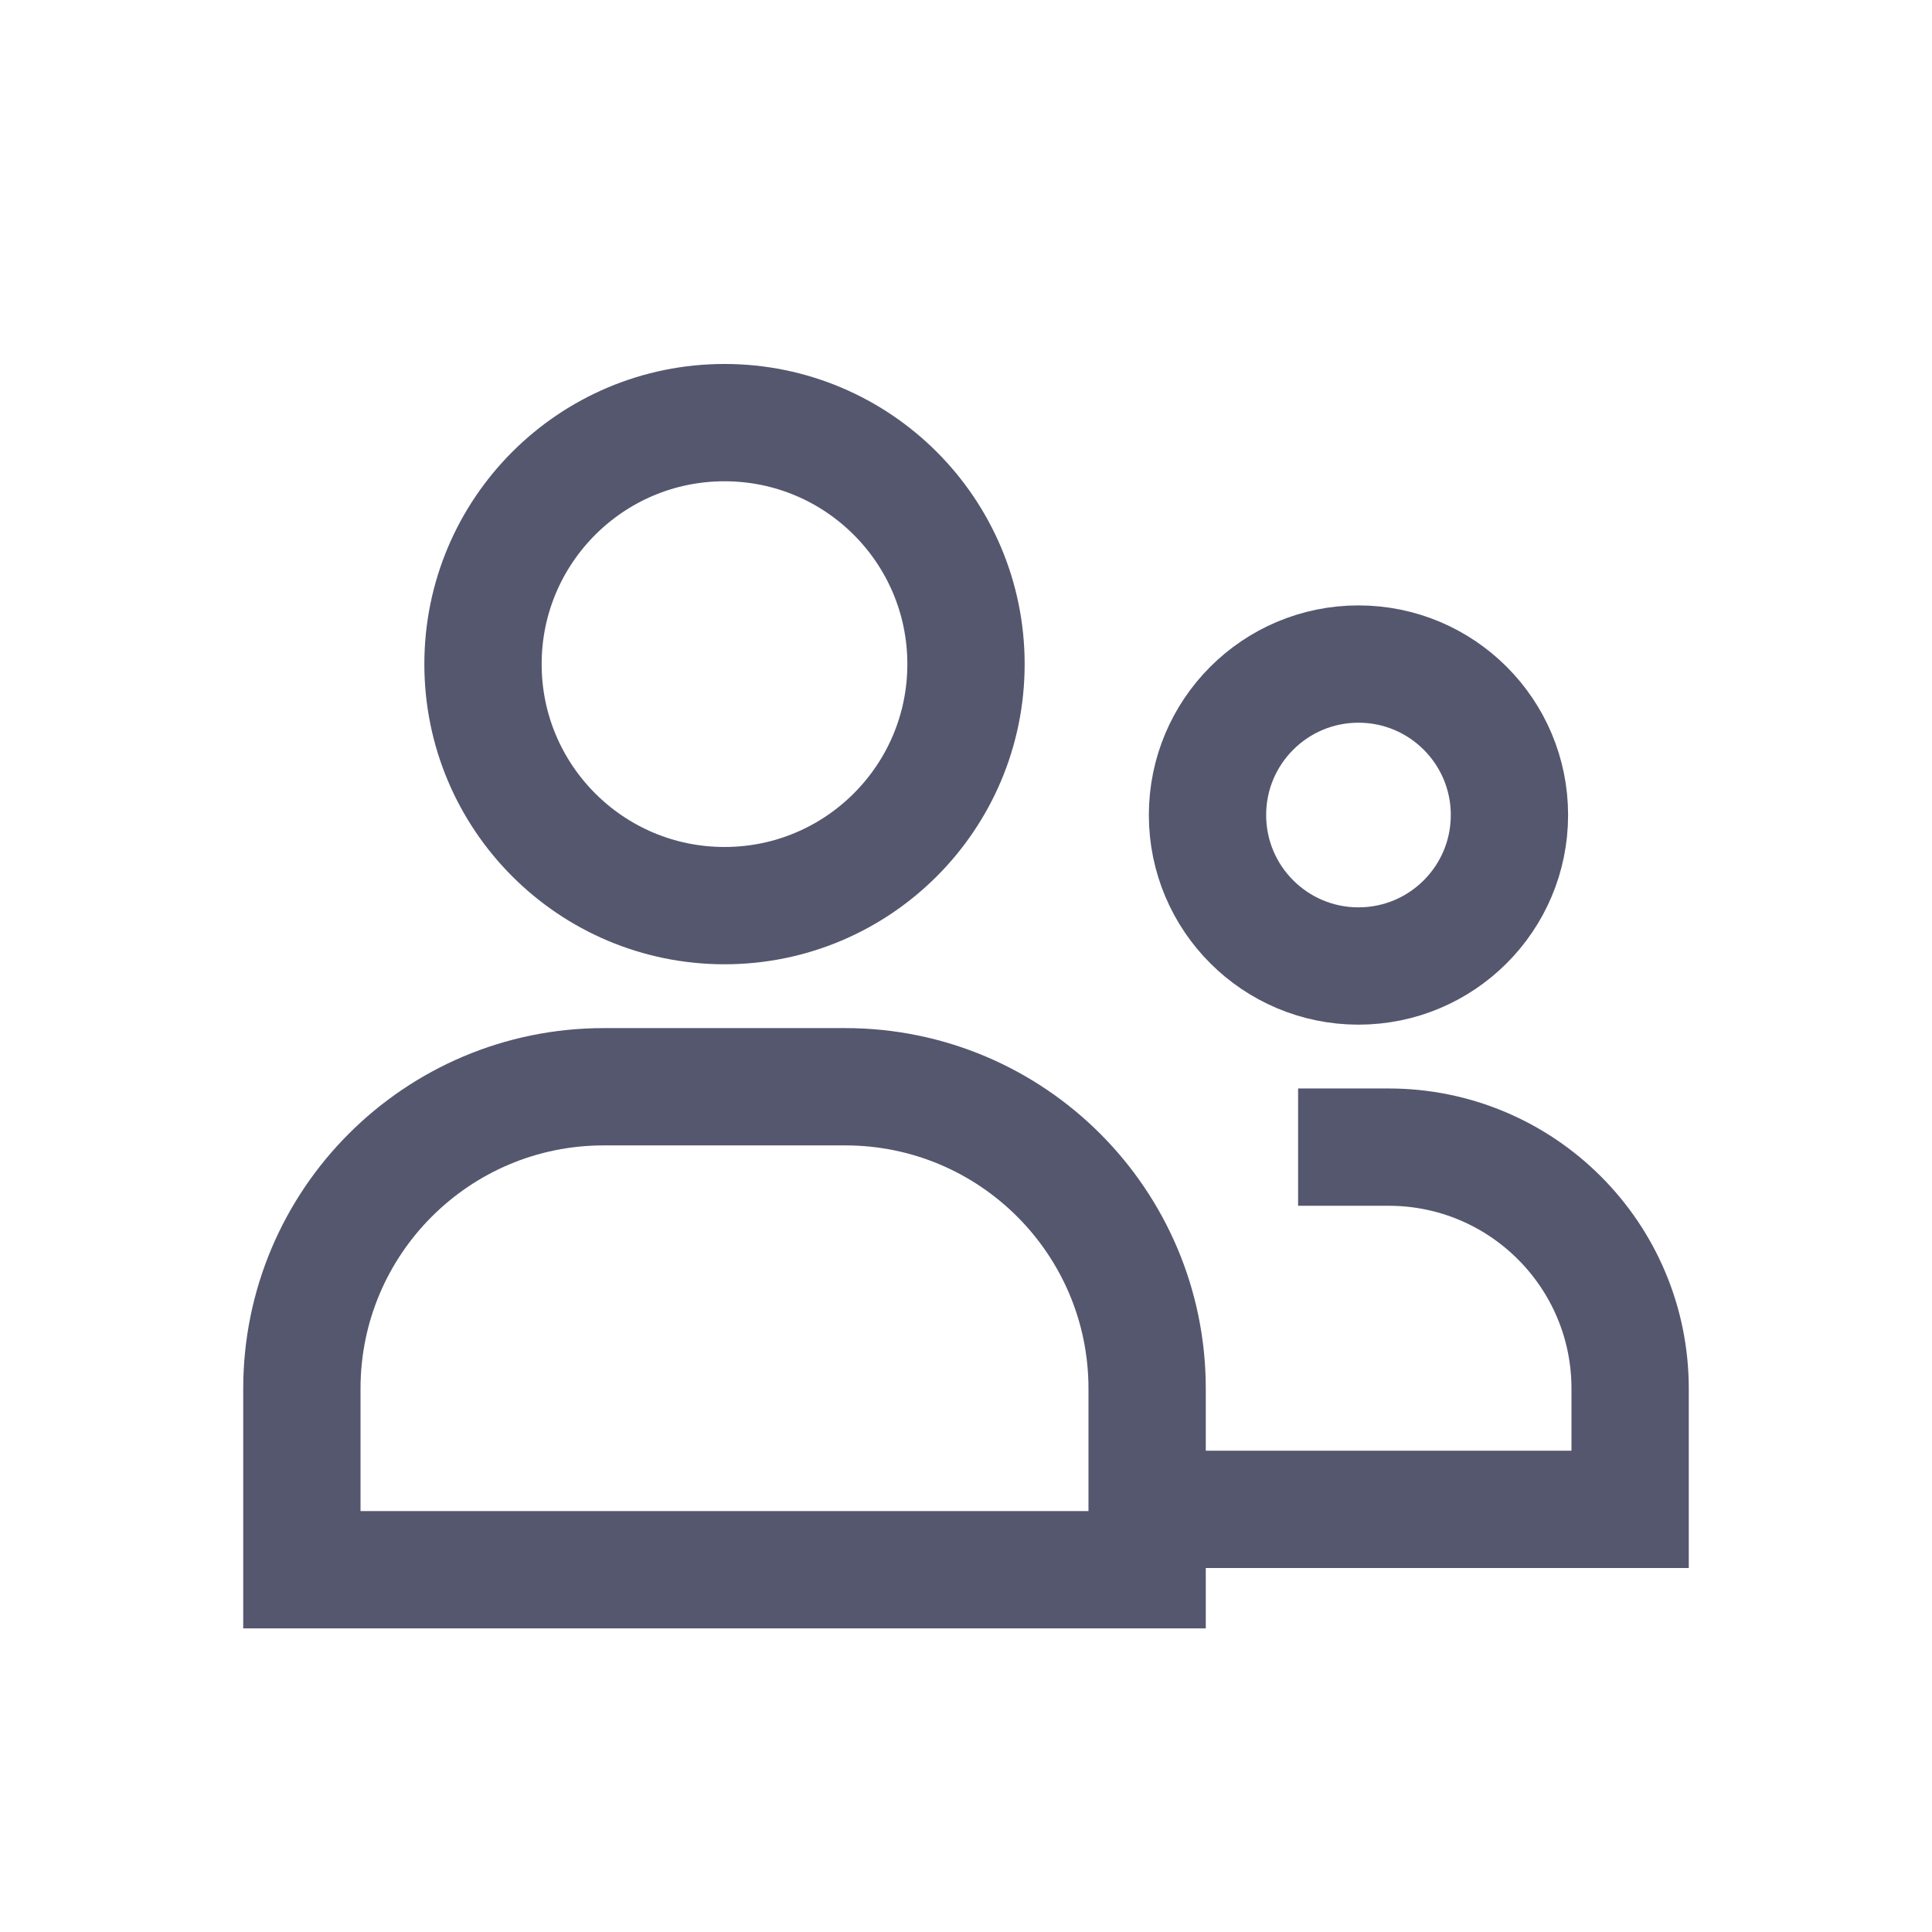 <svg width="28" height="28" viewBox="0 0 28 28" fill="none" xmlns="http://www.w3.org/2000/svg">
<circle cx="19.688" cy="11.812" r="2.188" stroke="#55576F" stroke-width="1.7"/>
<circle cx="10.5" cy="9.625" r="3.5" stroke="#55576F" stroke-width="1.7"/>
<path d="M4.375 20.125C4.375 17.709 6.334 15.75 8.75 15.75H12.25C14.666 15.75 16.625 17.709 16.625 20.125V22.75H4.375V20.125Z" stroke="#55576F" stroke-width="1.7"/>
<path d="M18.813 16.625L20.125 16.625C22.058 16.625 23.625 18.192 23.625 20.125V21.875H16.625" stroke="#55576F" stroke-width="1.7"/>
</svg>
